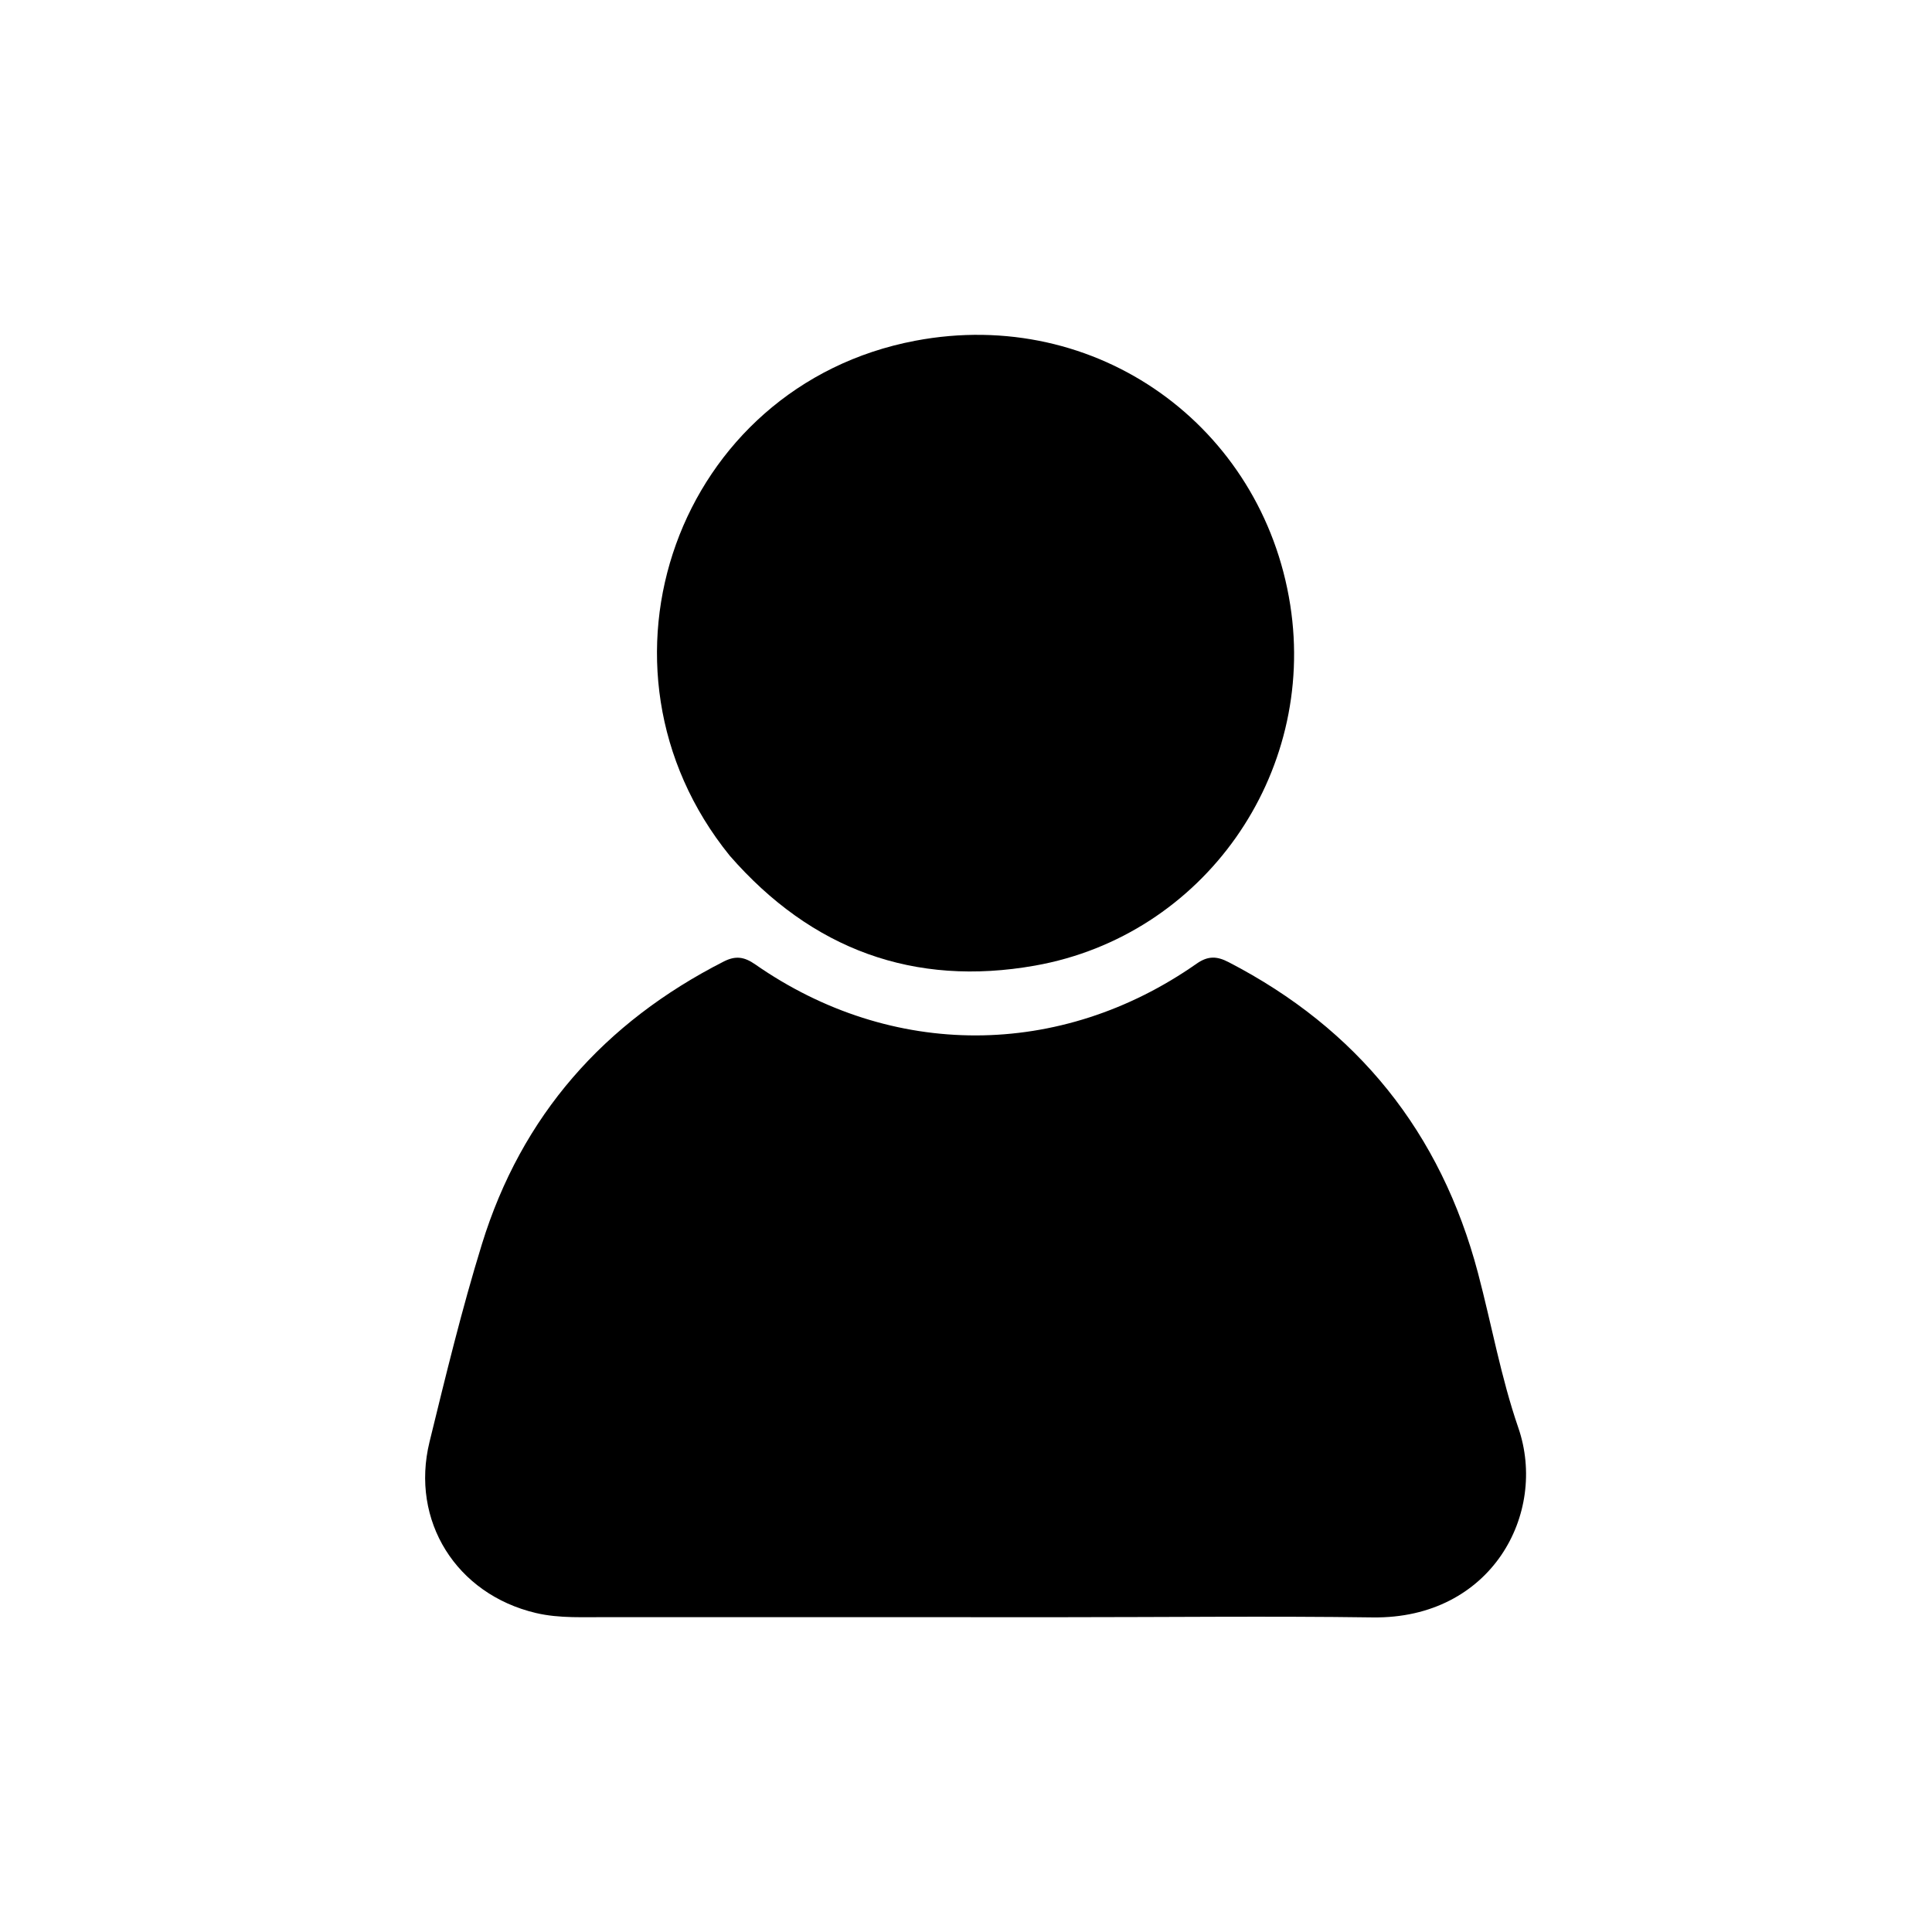 <svg xmlns="http://www.w3.org/2000/svg" xmlns:xlink="http://www.w3.org/1999/xlink" version="1.1" id="Layer_1" x="0px" y="0px" width="100%" viewBox="0 0 608 608" enable-background="new 0 0 608 608" xml:space="preserve">
    <path fill="#000000" opacity="1" stroke="none" d=" M192.004,508.914   C183.854,508.855 176.15,509.384 168.619,507.604   C143.61,501.692 129.084,478.625 135.173,453.756   C140.275,432.919 145.331,412.026 151.654,391.543   C164.139,351.094 190.104,321.766 227.756,302.591   C231.534,300.668 234.252,301.114 237.706,303.519   C280.594,333.379 333.74,333.287 376.598,303.251   C380.224,300.711 383.054,300.931 386.619,302.775   C427.252,323.79 453.43,356.397 465.116,400.595   C469.406,416.823 472.355,433.493 477.811,449.308   C487.11,476.268 469.386,509.519 431.962,508.999   C399.474,508.548 366.974,508.932 334.479,508.932   C287.154,508.933 239.828,508.921 192.004,508.914  z"/>
    <path fill="#000000" opacity="1" stroke="none" d=" M229.662,269.301   C181.478,209.841 213.247,121.405 288.046,107.228   C345.218,96.392 397.25,134.165 406.04,190.399   C414.385,243.781 378.764,294.452 325.746,303.869   C287.714,310.625 255.45,298.872 229.662,269.301  z"/>
</svg>
